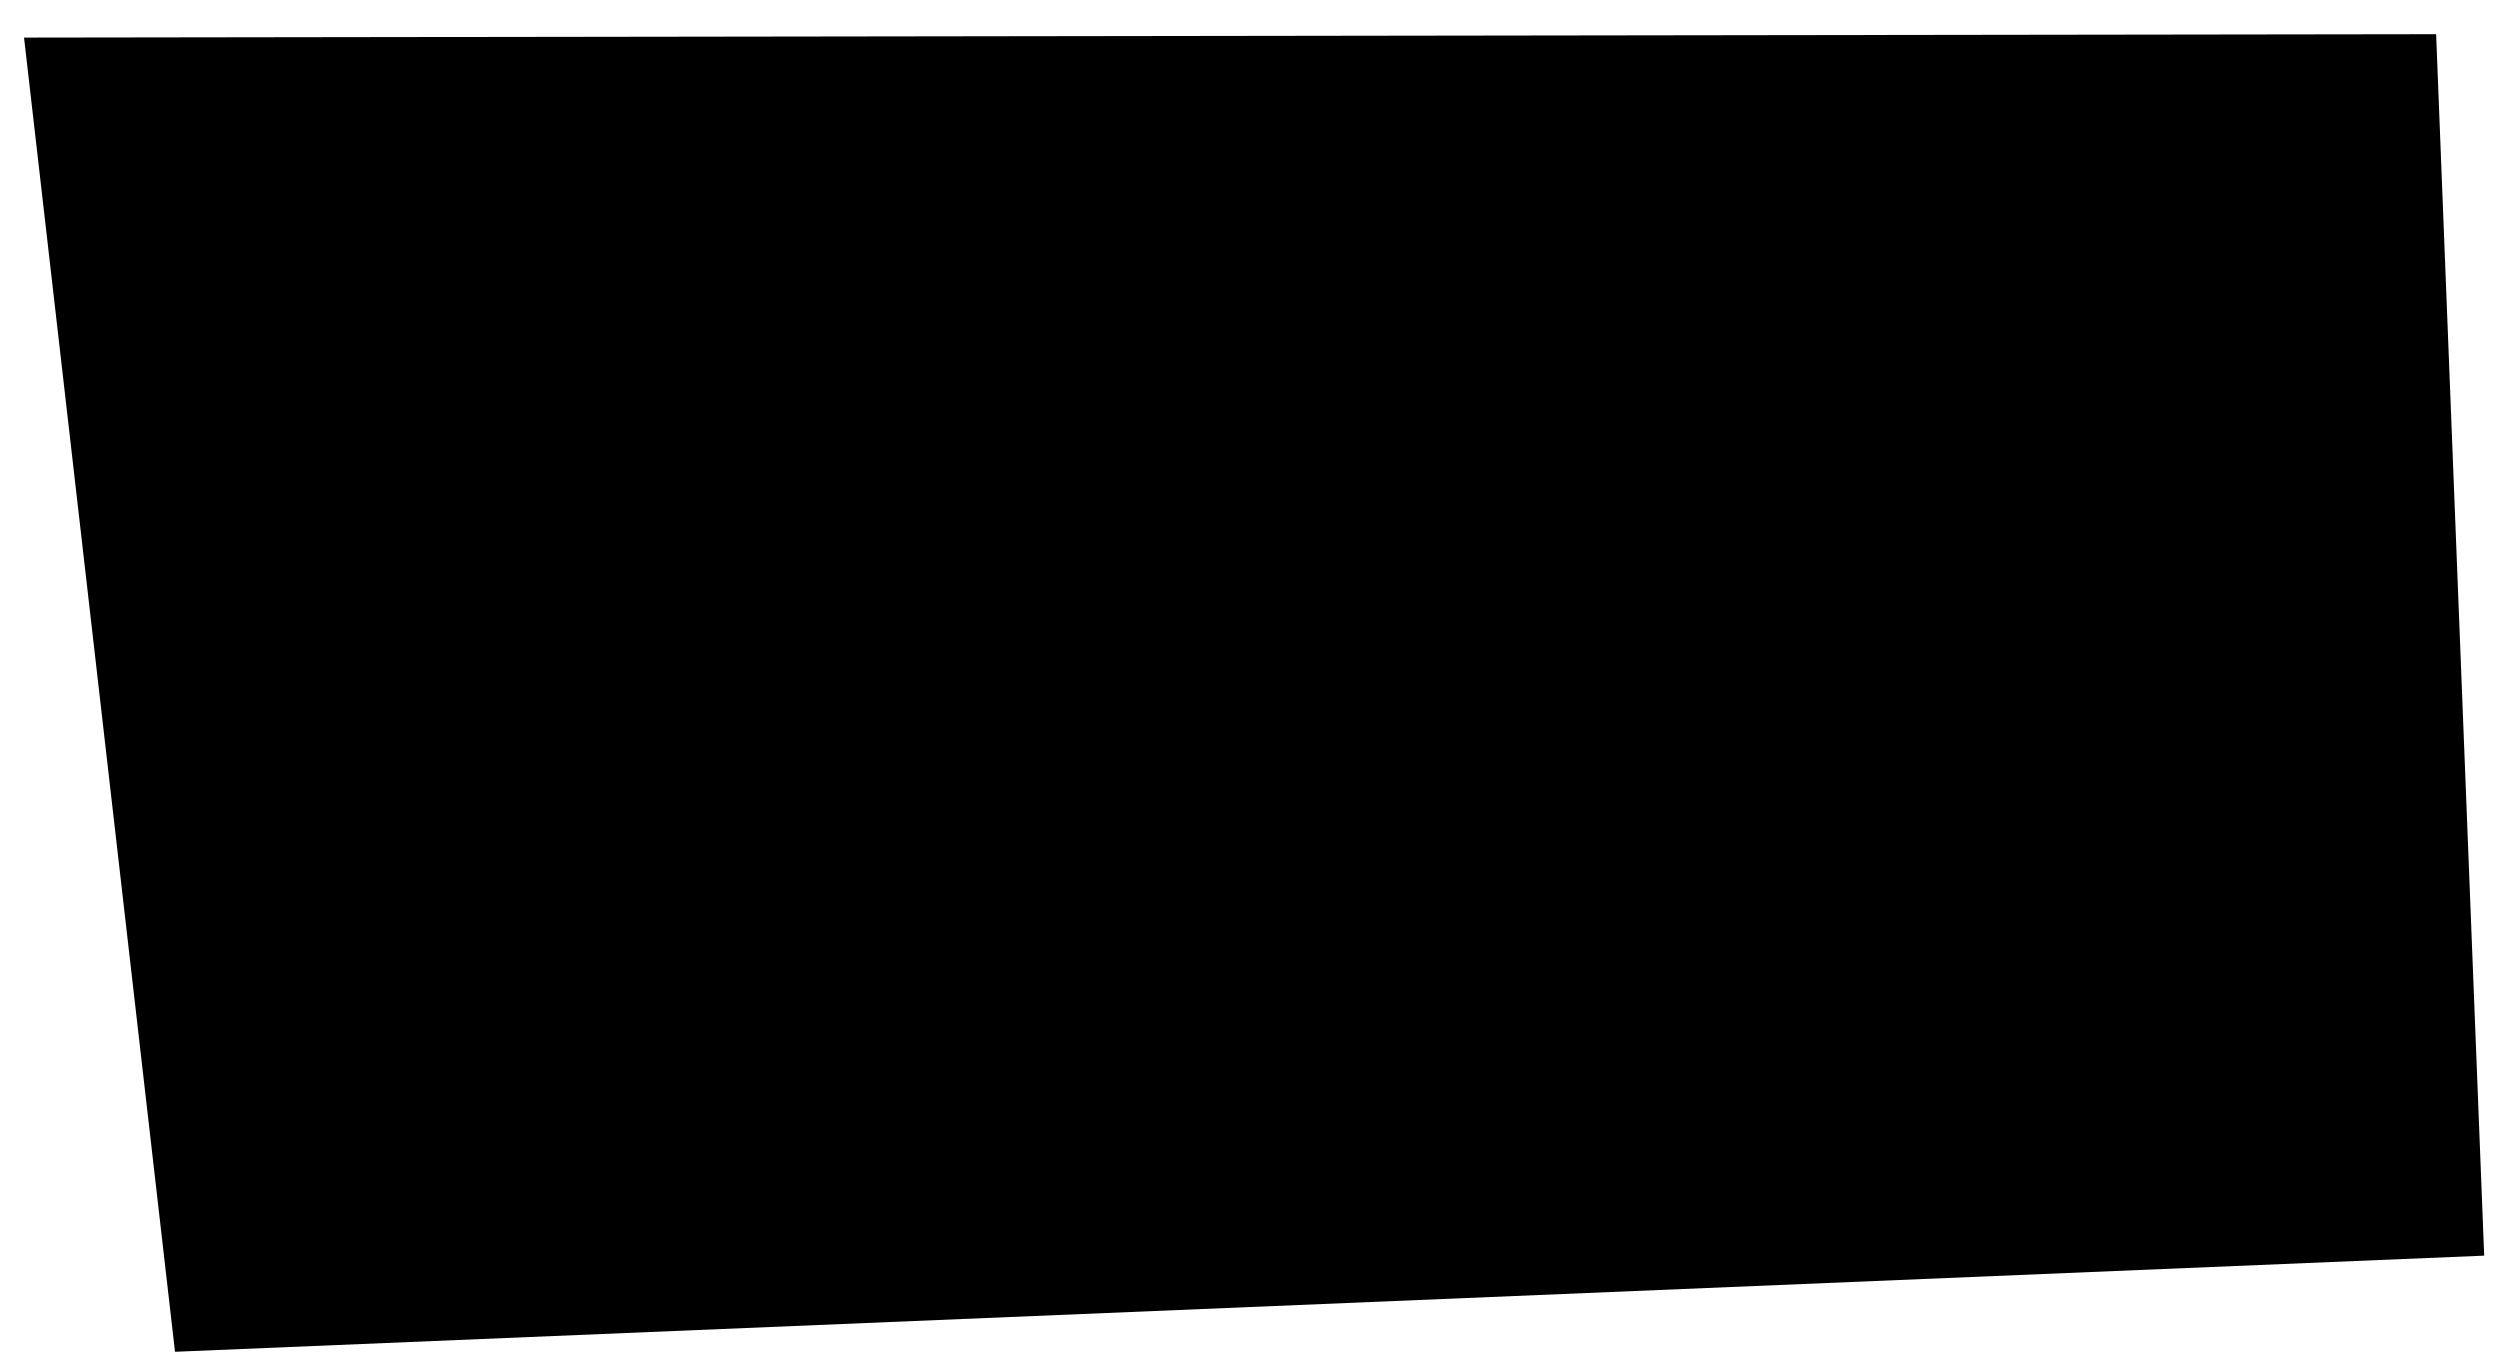<?xml version="1.0" encoding="UTF-8" standalone="no"?>
<!-- Created with Inkscape (http://www.inkscape.org/) -->

<svg
   xmlns:dc="http://purl.org/dc/elements/1.1/"
   xmlns:cc="http://creativecommons.org/ns#"
   xmlns:rdf="http://www.w3.org/1999/02/22-rdf-syntax-ns#"
   xmlns:svg="http://www.w3.org/2000/svg"
   xmlns="http://www.w3.org/2000/svg"
   xmlns:sodipodi="http://sodipodi.sourceforge.net/DTD/sodipodi-0.dtd"
   xmlns:inkscape="http://www.inkscape.org/namespaces/inkscape"
   width="24.342mm"
   height="13.229mm"
   viewBox="0 0 24.342 13.229"
   version="1.1"
   id="svg1542"
   inkscape:version="0.92.5 (2060ec1f9f, 2020-04-08)"
   sodipodi:docname="8_label_mask.svg">
  <defs
     id="defs1536" />
  <sodipodi:namedview
     id="base"
     pagecolor="#ffffff"
     bordercolor="#666666"
     borderopacity="1.0"
     inkscape:pageopacity="0.0"
     inkscape:pageshadow="2"
     inkscape:zoom="7.9195959"
     inkscape:cx="20.964046"
     inkscape:cy="22.160332"
     inkscape:document-units="mm"
     inkscape:current-layer="layer1"
     showgrid="false"
     guidetolerance="1"
     gridtolerance="1"
     inkscape:snap-path-clip="true"
     objecttolerance="1"
     inkscape:window-width="1858"
     inkscape:window-height="953"
     inkscape:window-x="1950"
     inkscape:window-y="95"
     inkscape:window-maximized="0" />
  <g
     inkscape:label="Layer 1"
     inkscape:groupmode="layer"
     id="layer1"
     transform="translate(-98.198,-127.856)">
    <path
       style="fill:#000000;stroke:none;stroke-width:0.265px;stroke-linecap:butt;stroke-linejoin:miter;stroke-opacity:1;fill-opacity:1"
       d="m 99.902,141.018 -1.47,-12.796 23.486,-0.033 0.468,11.893 z"
       id="path1555"
       inkscape:connector-curvature="0" />
  </g>
</svg>
